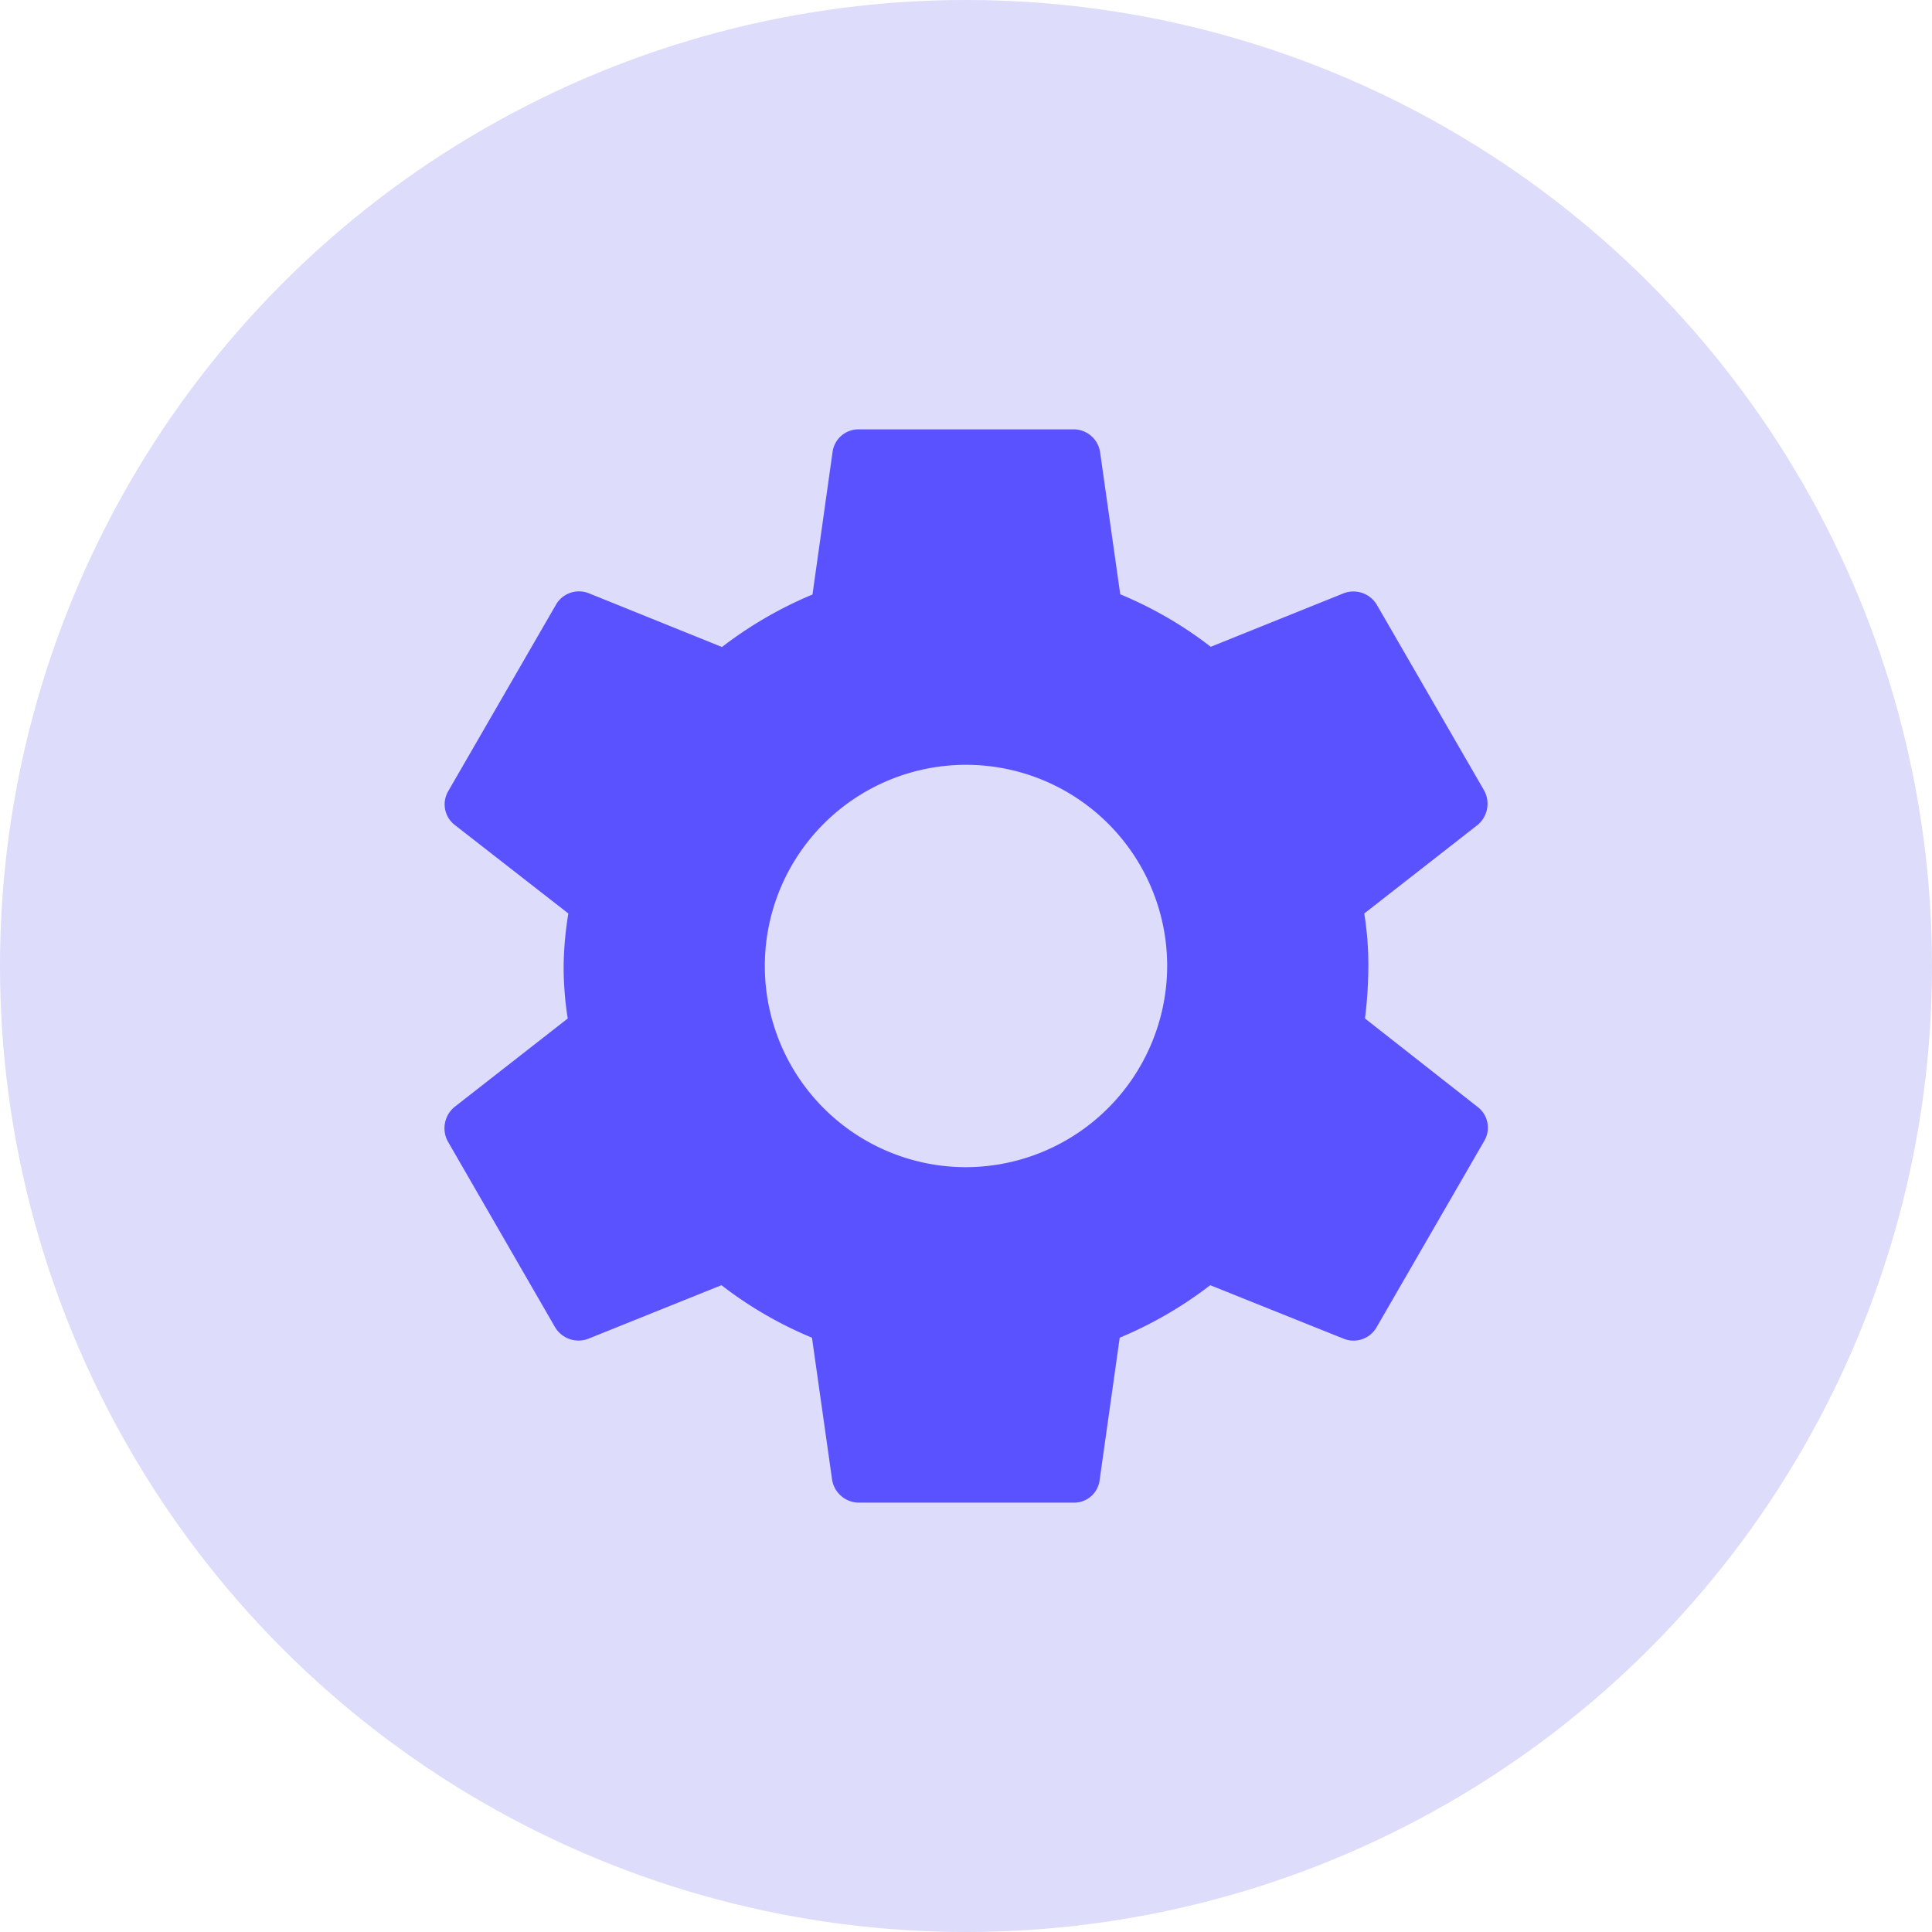 <svg xmlns="http://www.w3.org/2000/svg" viewBox="0 0 184 184"><defs><style>.cls-1{fill:#dddcfb;}.cls-2{fill:#5a52ff;}</style></defs><title>conf_icon</title><g id="Capa_2" data-name="Capa 2"><g id="Capa_1-2" data-name="Capa 1"><g id="Capa_2-2" data-name="Capa 2"><g id="Capa_1-2-2" data-name="Capa 1-2"><circle class="cls-1" cx="92" cy="92" r="92"/></g></g><path class="cls-2" d="M130,97a42.1,42.1,0,0,0,.32-5,31,31,0,0,0-.39-5l10.79-8.43a2.63,2.63,0,0,0,.64-3.26L131.15,57.64A2.6,2.6,0,0,0,128,56.49L115.31,61.6a37.57,37.57,0,0,0-8.62-5l-1.92-13.54a2.55,2.55,0,0,0-2.55-2.17H81.78a2.49,2.49,0,0,0-2.49,2.17L77.38,56.62a38.3,38.3,0,0,0-8.62,5L56.05,56.49a2.53,2.53,0,0,0-3.13,1.15L42.7,75.33a2.48,2.48,0,0,0,.64,3.26L54.13,87a32.81,32.81,0,0,0-.45,5,31.57,31.57,0,0,0,.39,5l-10.79,8.43a2.63,2.63,0,0,0-.64,3.26l10.21,17.69A2.6,2.6,0,0,0,56,127.51l12.71-5.11a37.57,37.57,0,0,0,8.62,5l1.92,13.54a2.6,2.6,0,0,0,2.55,2.17h20.44a2.45,2.45,0,0,0,2.49-2.17l1.91-13.54a38.3,38.3,0,0,0,8.62-5L128,127.51a2.53,2.53,0,0,0,3.13-1.15l10.22-17.69a2.48,2.48,0,0,0-.64-3.26ZM92,111.16A19.16,19.16,0,1,1,111.16,92,19.21,19.21,0,0,1,92,111.16Z"/></g></g></svg>